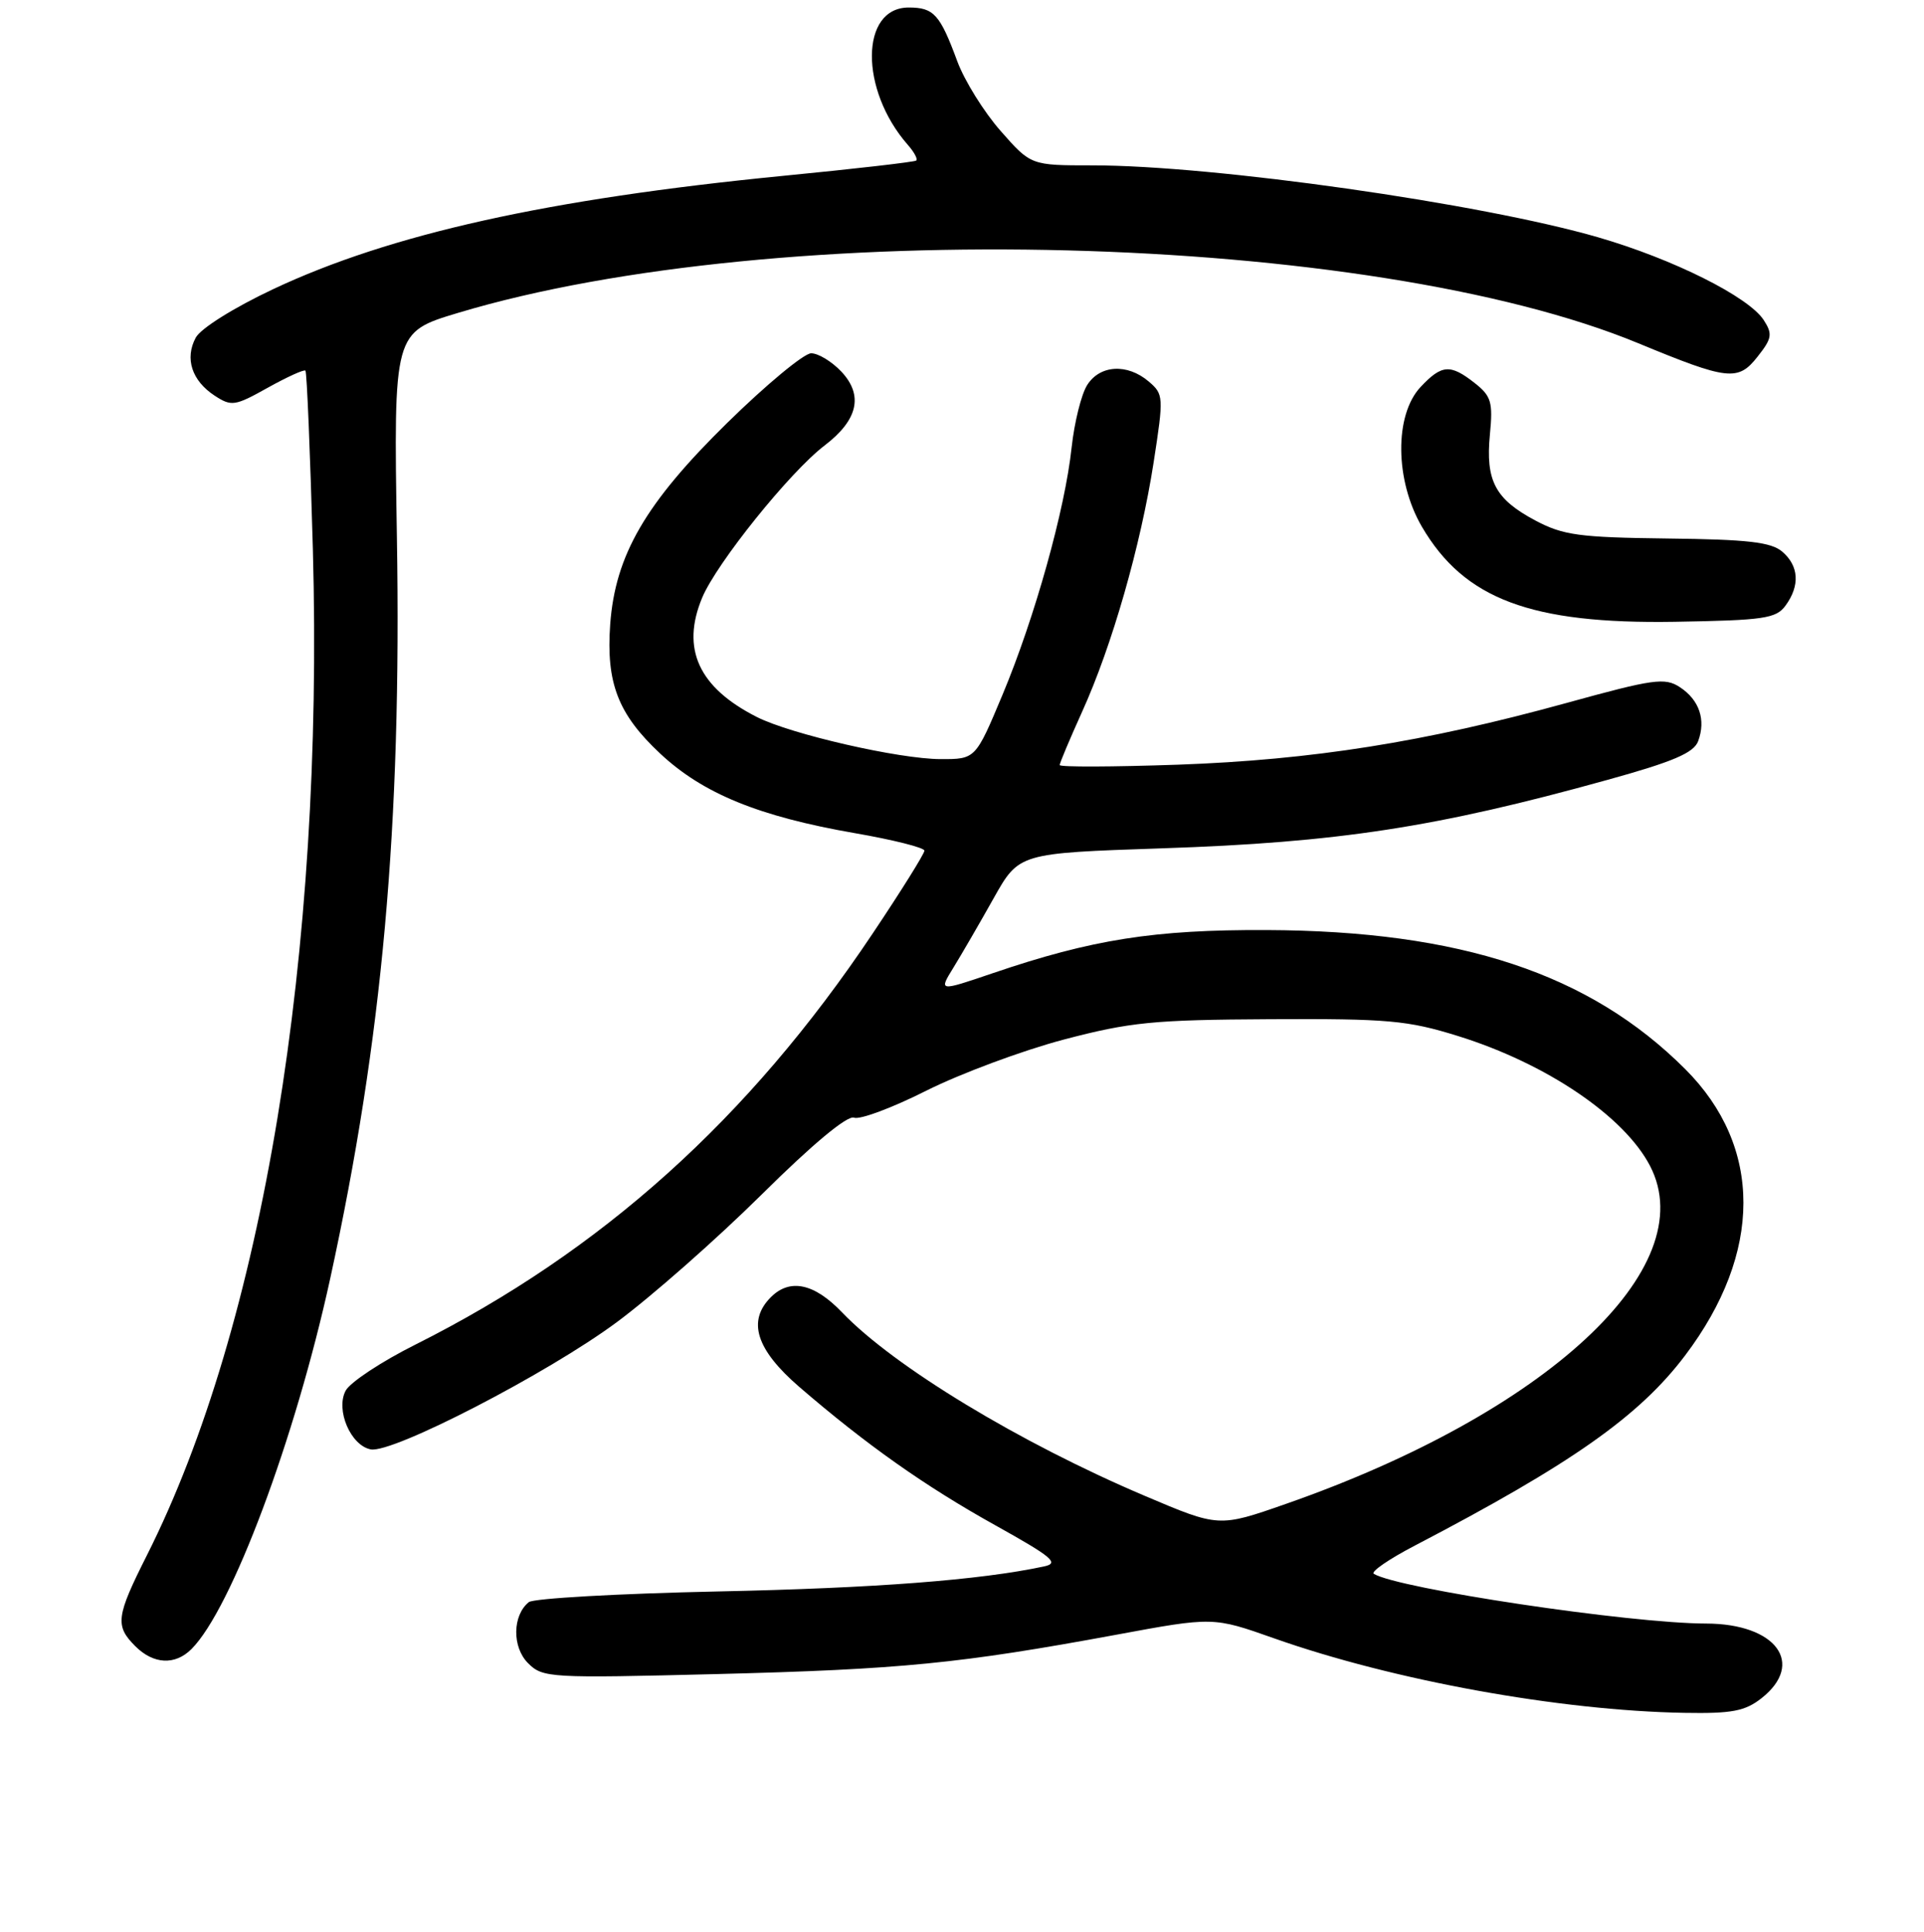 <?xml version="1.0" encoding="UTF-8" standalone="no"?>
<!DOCTYPE svg PUBLIC "-//W3C//DTD SVG 1.1//EN" "http://www.w3.org/Graphics/SVG/1.1/DTD/svg11.dtd" >
<svg xmlns="http://www.w3.org/2000/svg" xmlns:xlink="http://www.w3.org/1999/xlink" version="1.1" viewBox="0 0 256 257">
 <g >
 <path fill="currentColor"
d=" M 234.37 225.93 C 240.24 221.31 236.32 216.01 227.03 215.99 C 216.92 215.98 185.99 211.35 182.79 209.37 C 182.36 209.10 184.81 207.41 188.25 205.62 C 209.09 194.75 218.12 188.40 224.21 180.33 C 234.55 166.65 234.56 152.56 224.24 142.24 C 211.54 129.54 194.36 123.83 168.50 123.73 C 153.56 123.67 145.31 124.97 132.09 129.47 C 124.89 131.92 124.89 131.92 126.87 128.71 C 127.96 126.94 130.36 122.80 132.21 119.50 C 135.58 113.50 135.58 113.50 154.54 112.86 C 178.03 112.08 191.12 110.07 213.85 103.76 C 222.64 101.33 225.37 100.16 225.95 98.60 C 227.00 95.76 226.11 93.12 223.52 91.42 C 221.52 90.11 220.03 90.32 208.40 93.53 C 189.56 98.72 174.61 101.09 156.75 101.73 C 148.09 102.03 141.00 102.06 141.00 101.78 C 141.00 101.50 142.35 98.30 143.99 94.67 C 147.96 85.92 151.78 72.58 153.50 61.50 C 154.85 52.77 154.83 52.45 152.84 50.75 C 149.98 48.32 146.33 48.54 144.64 51.25 C 143.87 52.49 142.95 56.20 142.59 59.50 C 141.71 67.77 137.68 82.18 133.39 92.43 C 129.80 101.00 129.80 101.00 125.15 100.99 C 119.64 100.98 105.26 97.69 100.71 95.39 C 92.96 91.47 90.59 86.31 93.43 79.51 C 95.36 74.90 105.10 62.79 109.70 59.28 C 114.16 55.88 114.91 52.60 111.95 49.44 C 110.68 48.10 108.88 47.00 107.93 47.00 C 106.98 47.00 101.96 51.16 96.77 56.25 C 85.88 66.93 81.86 73.86 81.19 83.06 C 80.63 90.85 82.23 95.01 87.85 100.26 C 93.53 105.58 100.98 108.62 113.75 110.84 C 118.84 111.72 123.00 112.77 123.00 113.17 C 123.00 113.57 119.90 118.54 116.10 124.21 C 99.62 148.86 80.05 166.45 55.29 178.87 C 50.77 181.13 46.59 183.89 45.99 185.01 C 44.63 187.56 46.66 192.31 49.33 192.82 C 52.23 193.38 72.84 182.73 82.05 175.91 C 86.70 172.47 95.39 164.81 101.36 158.90 C 108.11 152.21 112.75 148.35 113.63 148.69 C 114.41 148.99 118.75 147.37 123.27 145.09 C 127.80 142.82 136.00 139.77 141.50 138.31 C 150.39 135.97 153.45 135.67 169.00 135.59 C 184.67 135.51 187.29 135.74 194.00 137.83 C 205.77 141.49 216.14 148.51 219.56 155.13 C 226.57 168.67 205.75 187.97 171.10 200.07 C 162.18 203.19 162.18 203.19 152.34 199.01 C 135.66 191.93 118.93 181.79 112.05 174.60 C 108.35 170.73 105.11 170.03 102.57 172.57 C 99.40 175.74 100.60 179.54 106.34 184.50 C 115.26 192.19 123.06 197.70 132.42 202.91 C 140.03 207.15 140.99 207.95 138.92 208.39 C 130.40 210.21 116.44 211.28 95.50 211.72 C 82.30 212.00 70.99 212.64 70.36 213.14 C 68.18 214.90 68.12 219.12 70.26 221.26 C 72.22 223.22 73.11 223.27 95.39 222.71 C 119.88 222.09 127.70 221.32 148.46 217.49 C 161.42 215.09 161.42 215.09 169.54 217.96 C 185.44 223.57 207.55 227.58 224.12 227.87 C 230.43 227.98 232.18 227.65 234.37 225.93 Z  M 25.48 219.38 C 30.80 214.06 39.28 191.41 43.93 170.12 C 50.89 138.21 53.44 109.93 52.81 71.48 C 52.37 44.20 52.37 44.20 60.96 41.62 C 103.50 28.85 182.24 30.88 218.00 45.67 C 229.95 50.61 231.26 50.76 233.87 47.43 C 235.77 45.03 235.87 44.43 234.68 42.59 C 232.68 39.49 222.62 34.46 212.64 31.57 C 197.03 27.05 161.56 22.00 145.33 22.00 C 137.17 22.00 137.17 22.00 133.14 17.42 C 130.92 14.90 128.33 10.73 127.38 8.17 C 125.07 1.91 124.25 1.00 120.91 1.00 C 114.44 1.00 114.36 11.93 120.78 19.26 C 121.63 20.22 122.14 21.17 121.91 21.36 C 121.68 21.55 113.69 22.47 104.14 23.40 C 72.95 26.46 51.93 31.13 36.34 38.47 C 31.10 40.94 26.69 43.70 26.04 44.93 C 24.56 47.69 25.52 50.64 28.55 52.63 C 30.80 54.10 31.25 54.03 35.63 51.58 C 38.20 50.15 40.46 49.12 40.64 49.31 C 40.83 49.50 41.27 60.19 41.63 73.08 C 43.10 126.95 34.96 176.30 19.56 206.88 C 15.44 215.06 15.28 216.28 18.00 219.00 C 20.42 221.42 23.29 221.57 25.48 219.38 Z  M 237.58 80.56 C 239.52 77.90 239.36 75.29 237.14 73.39 C 235.66 72.12 232.53 71.76 221.89 71.64 C 210.12 71.50 207.99 71.21 204.28 69.24 C 198.94 66.40 197.65 63.96 198.24 57.81 C 198.66 53.50 198.42 52.69 196.22 50.96 C 192.97 48.40 191.83 48.49 189.02 51.48 C 185.51 55.22 185.60 63.93 189.20 70.09 C 194.84 79.71 203.70 83.03 222.83 82.72 C 234.73 82.52 236.32 82.29 237.58 80.56 Z "/>
</g>
</svg>